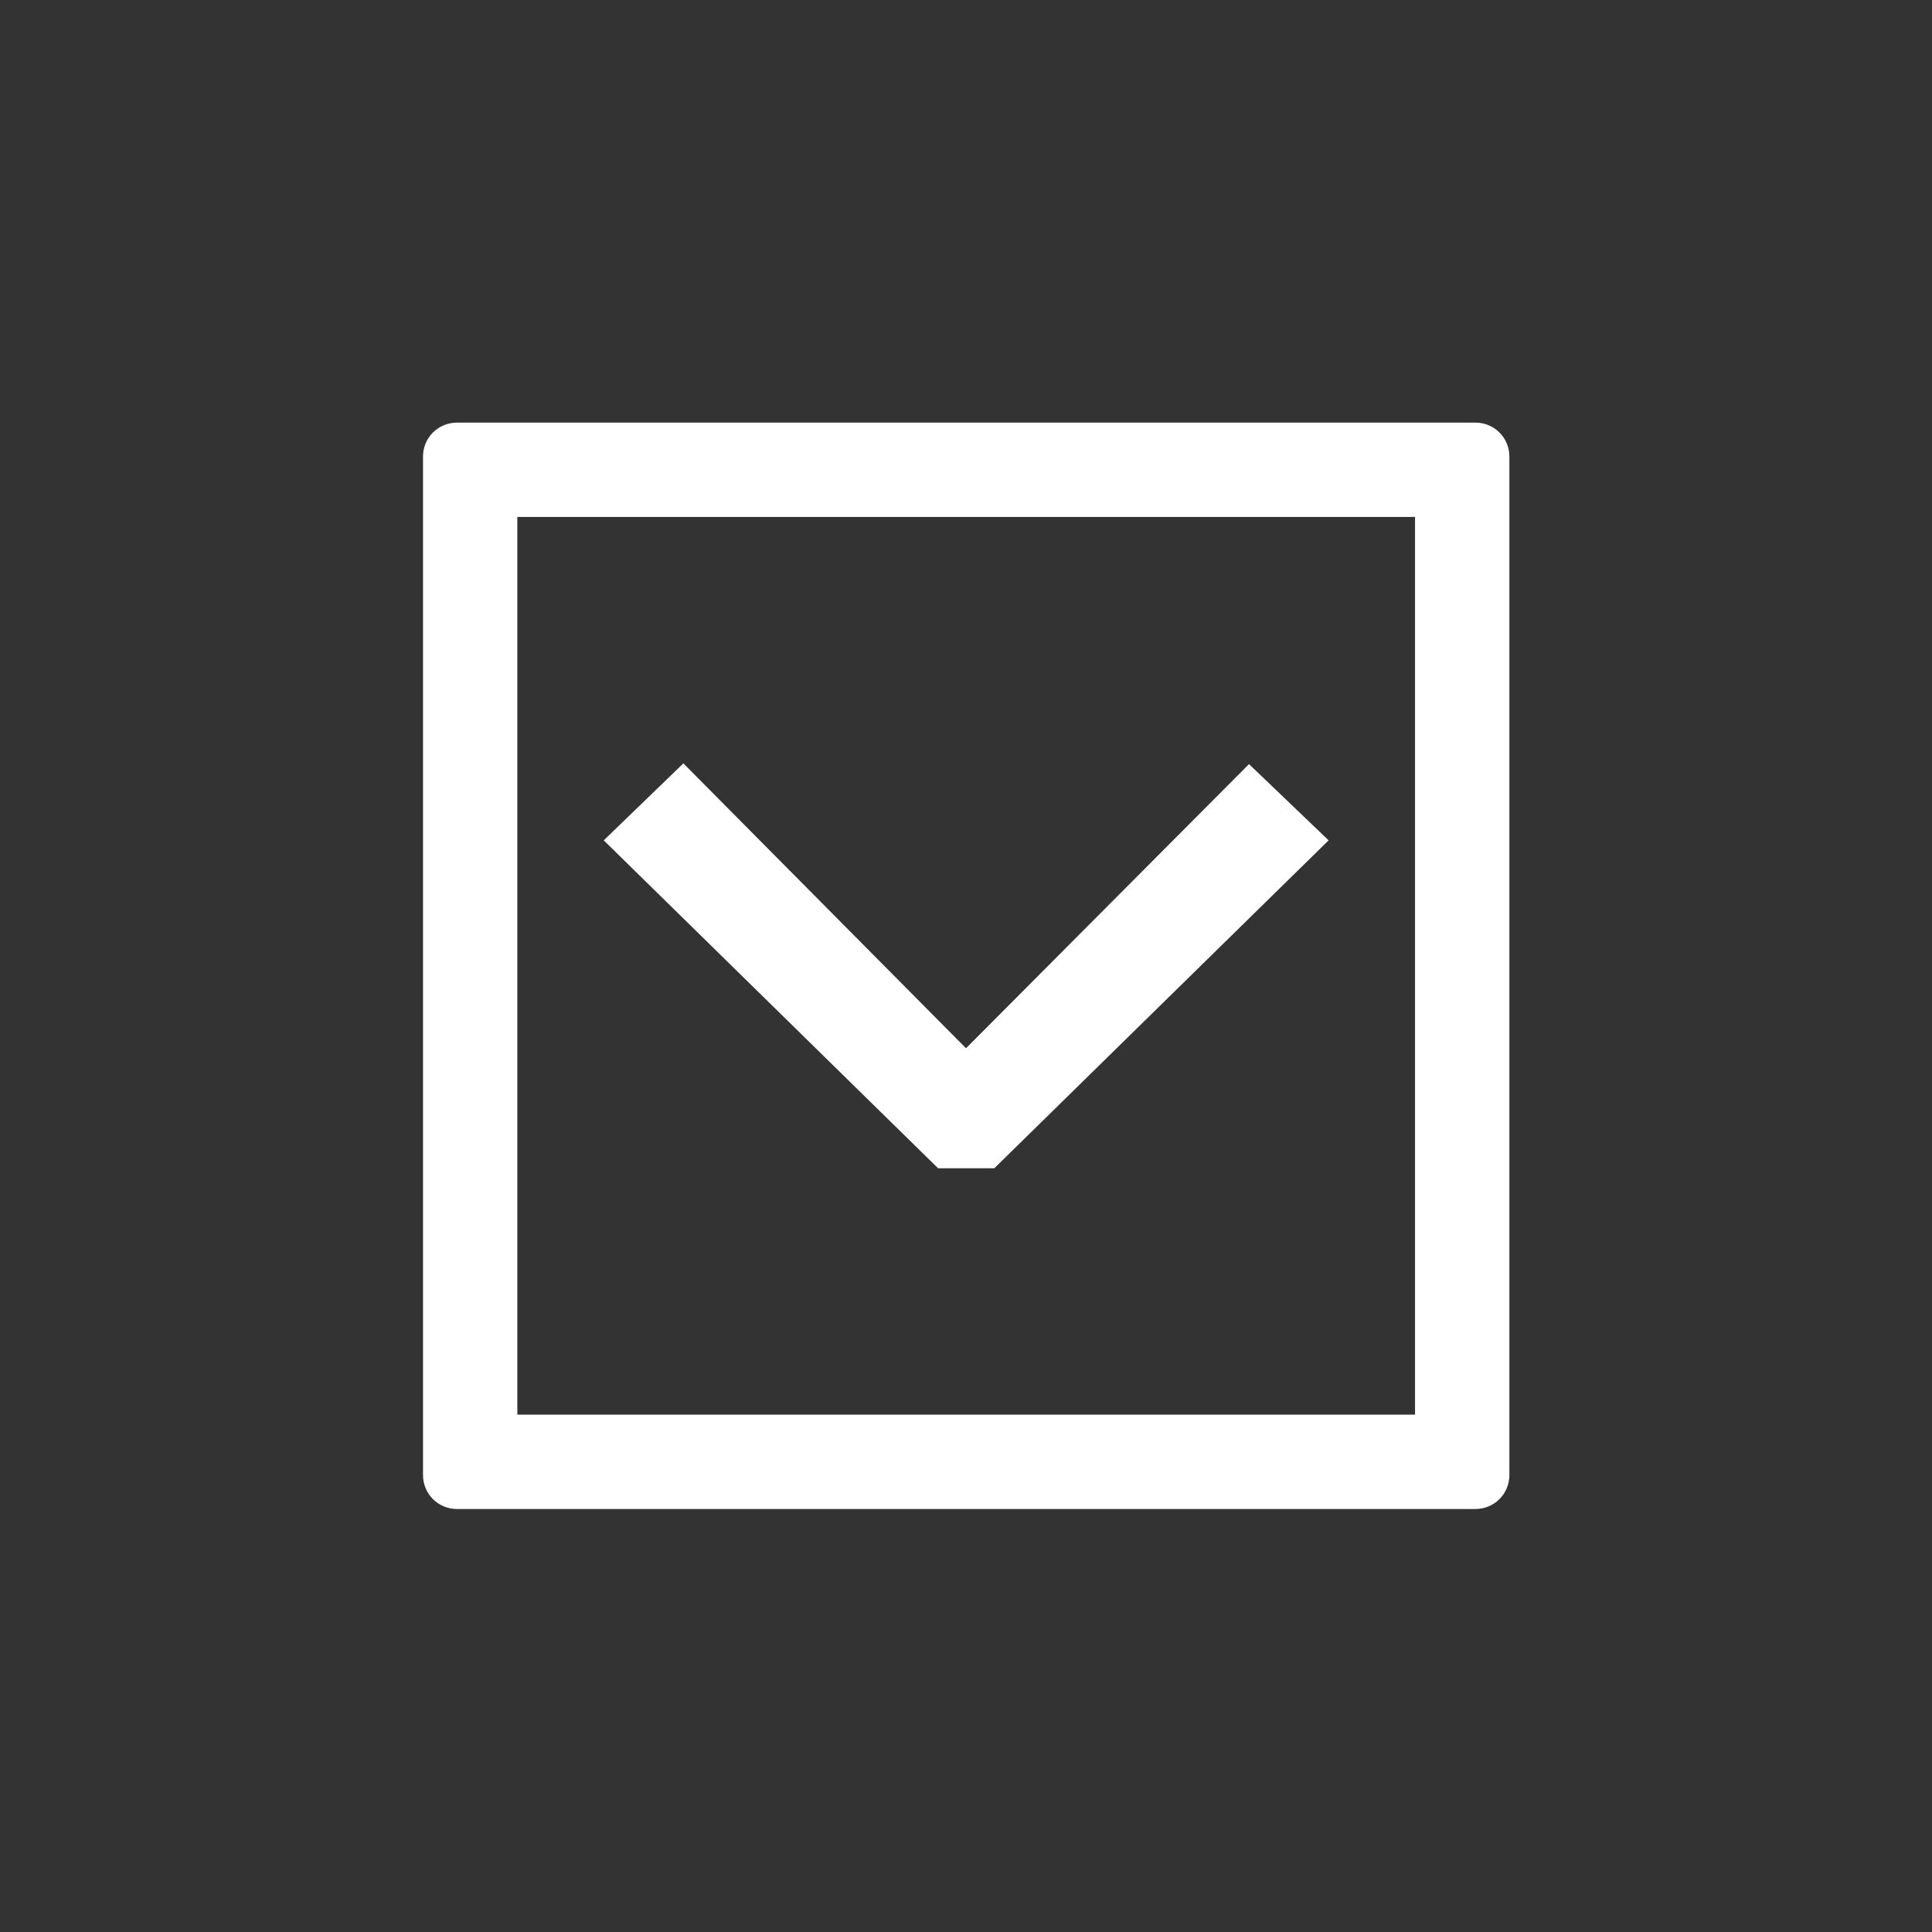 <?xml version="1.0" encoding="utf-8"?>
<!-- Generator: Adobe Illustrator 21.0.0, SVG Export Plug-In . SVG Version: 6.00 Build 0)  -->
<!DOCTYPE svg PUBLIC "-//W3C//DTD SVG 1.1//EN" "http://www.w3.org/Graphics/SVG/1.1/DTD/svg11.dtd">
<svg version="1.1" id="Layer_1" xmlns="http://www.w3.org/2000/svg" xmlns:xlink="http://www.w3.org/1999/xlink" x="0px" y="0px"
	 width="512px" height="512px" viewBox="0 0 512 512" style="enable-background:new 0 0 512 512;" xml:space="preserve">
<rect x="0" y="0" width="512" height="512" fill="#333333" stroke="none"/>
<style type="text/css">
	.st0{fill:#FFFFFF;}
</style>
<path class="st0" d="M160,222.7l88.6,86.9h14.9l88.6-86.9l-21.1-20.2L256,277.8l-74.9-75.5L160,222.7z"/>
<path class="st0" d="M375,137v237.9H137.1V137H375 M391,112H121.1c-5,0-9,4-9,9v269.9c0,5,4,9,9,9H391c5,0,9-4,9-9V121
	C400,116,396,112,391,112L391,112z"/>
</svg>
